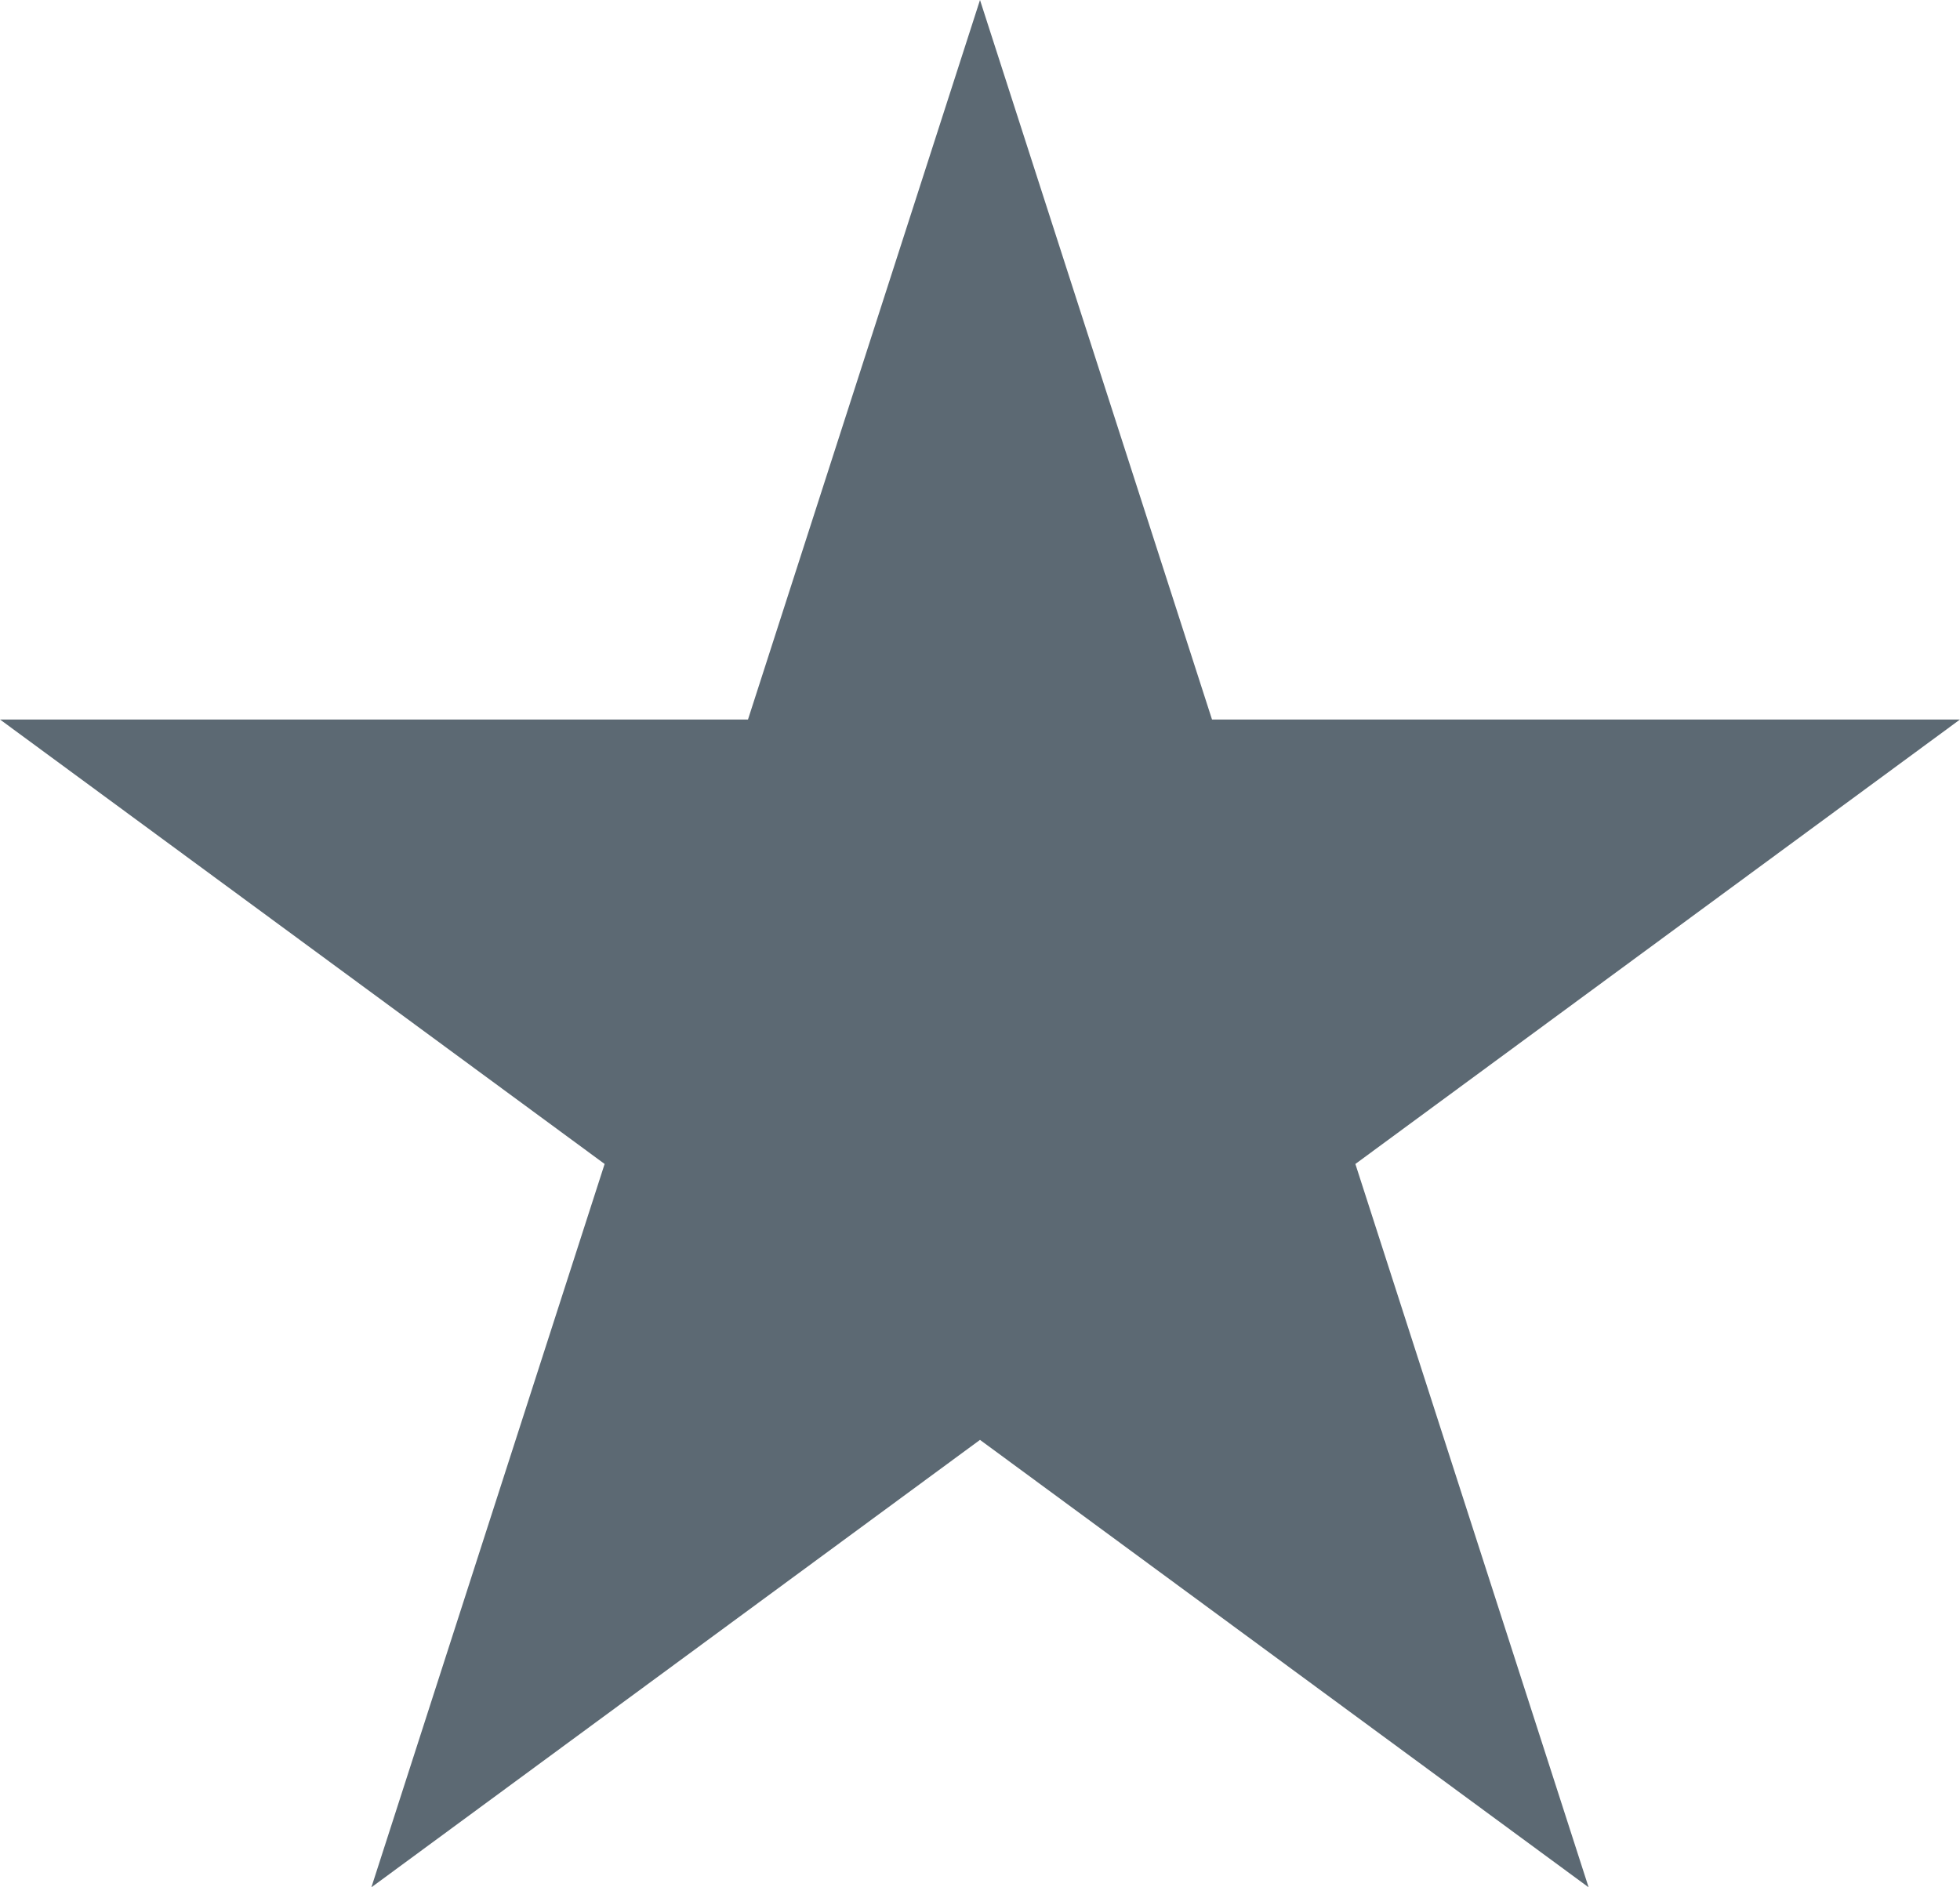 <svg width="27" height="26" viewBox="0 0 27 26" fill="none" xmlns="http://www.w3.org/2000/svg">
    <path d="M8.329 16.035L0 9.912H10.304L13.5 0L16.696 9.912H27L18.671 16.035L21.884 26L13.5 19.836L5.116 26L8.329 16.035Z" fill="#5C6973"/>
</svg>
